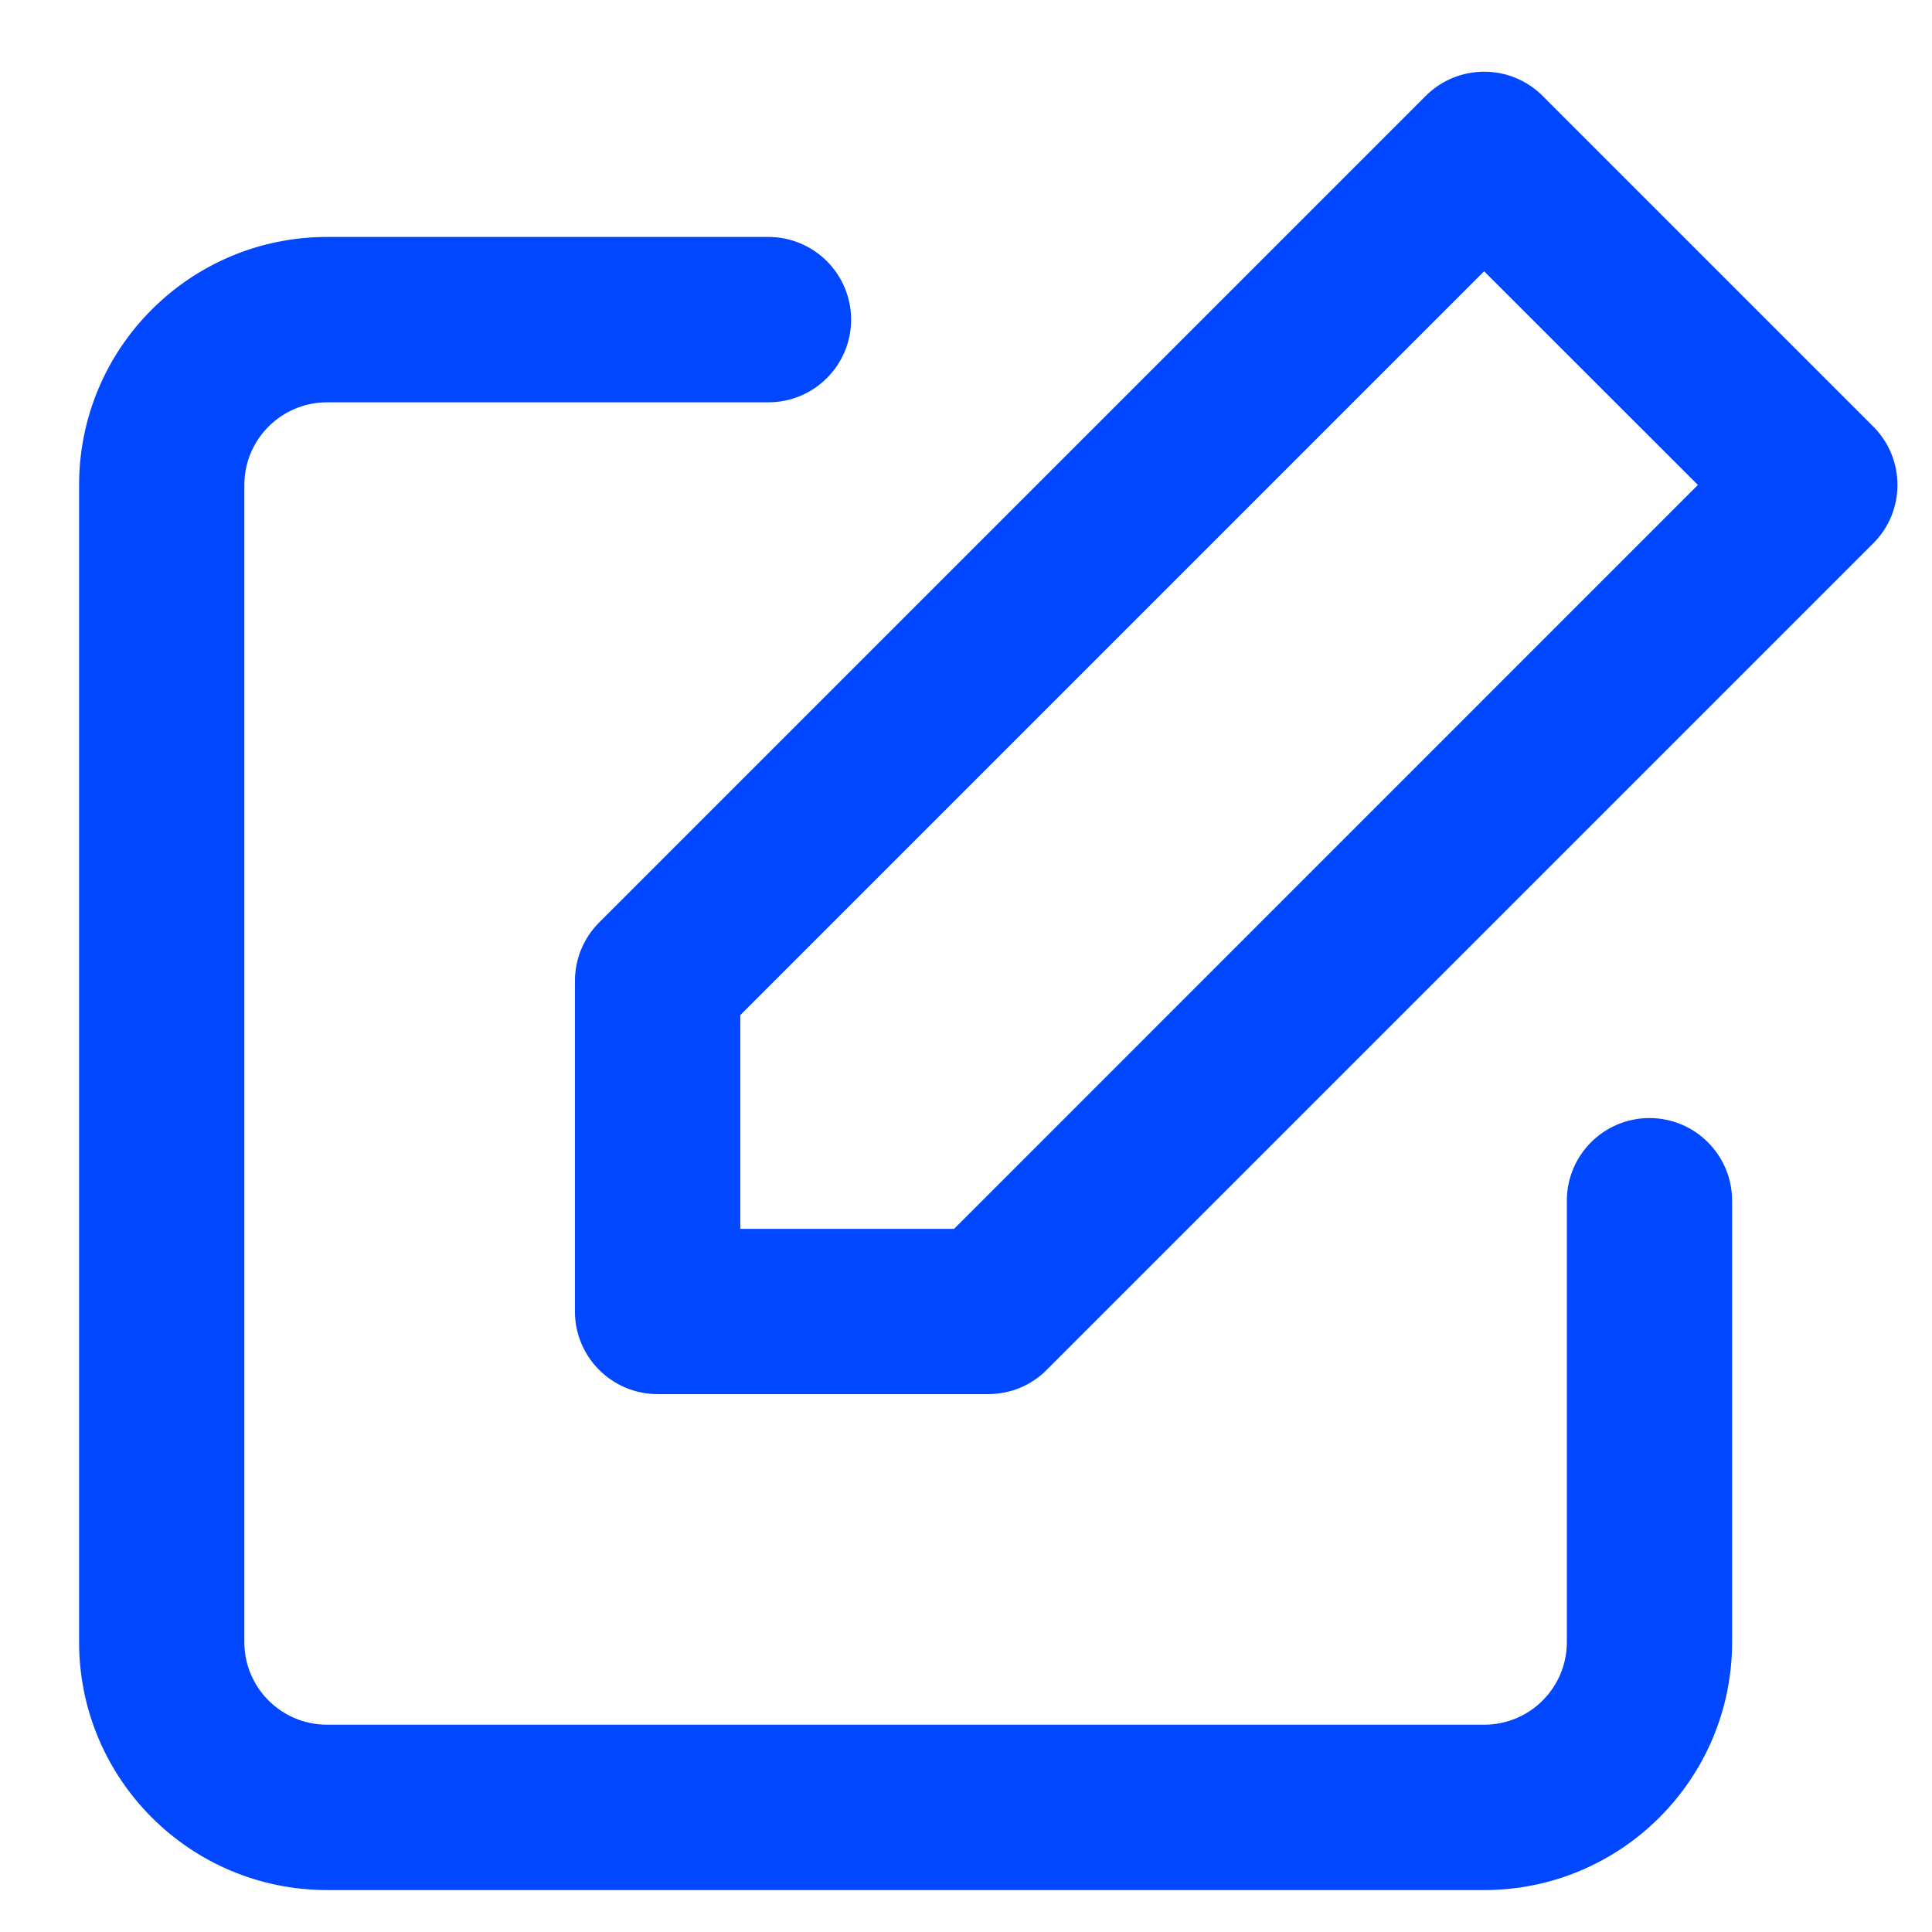 <svg width="17" height="17" viewBox="0 0 17 17" fill="none" xmlns="http://www.w3.org/2000/svg">
<path d="M13.787 10.565C13.787 10.164 14.112 9.838 14.514 9.838C14.916 9.838 15.241 10.164 15.241 10.565V14.449C15.241 15.654 14.264 16.631 13.059 16.631H2.878C1.673 16.631 0.696 15.654 0.696 14.449V4.267C0.696 3.062 1.673 2.085 2.878 2.085H6.761C7.163 2.085 7.489 2.411 7.489 2.813C7.489 3.214 7.163 3.54 6.761 3.54H2.878C2.476 3.54 2.15 3.866 2.15 4.267V14.449C2.15 14.851 2.476 15.176 2.878 15.176H13.059C13.461 15.176 13.787 14.851 13.787 14.449V10.565ZM6.514 8.932V10.813H8.395L14.94 4.267L13.059 2.387L6.514 8.932ZM13.574 0.844L16.483 3.753C16.767 4.037 16.767 4.497 16.483 4.781L9.21 12.054C9.074 12.191 8.889 12.267 8.696 12.267H5.787C5.385 12.267 5.059 11.942 5.059 11.54V8.631C5.059 8.438 5.136 8.253 5.272 8.117L12.545 0.844C12.829 0.56 13.29 0.56 13.574 0.844Z" fill="#0047FF"/>
</svg>
